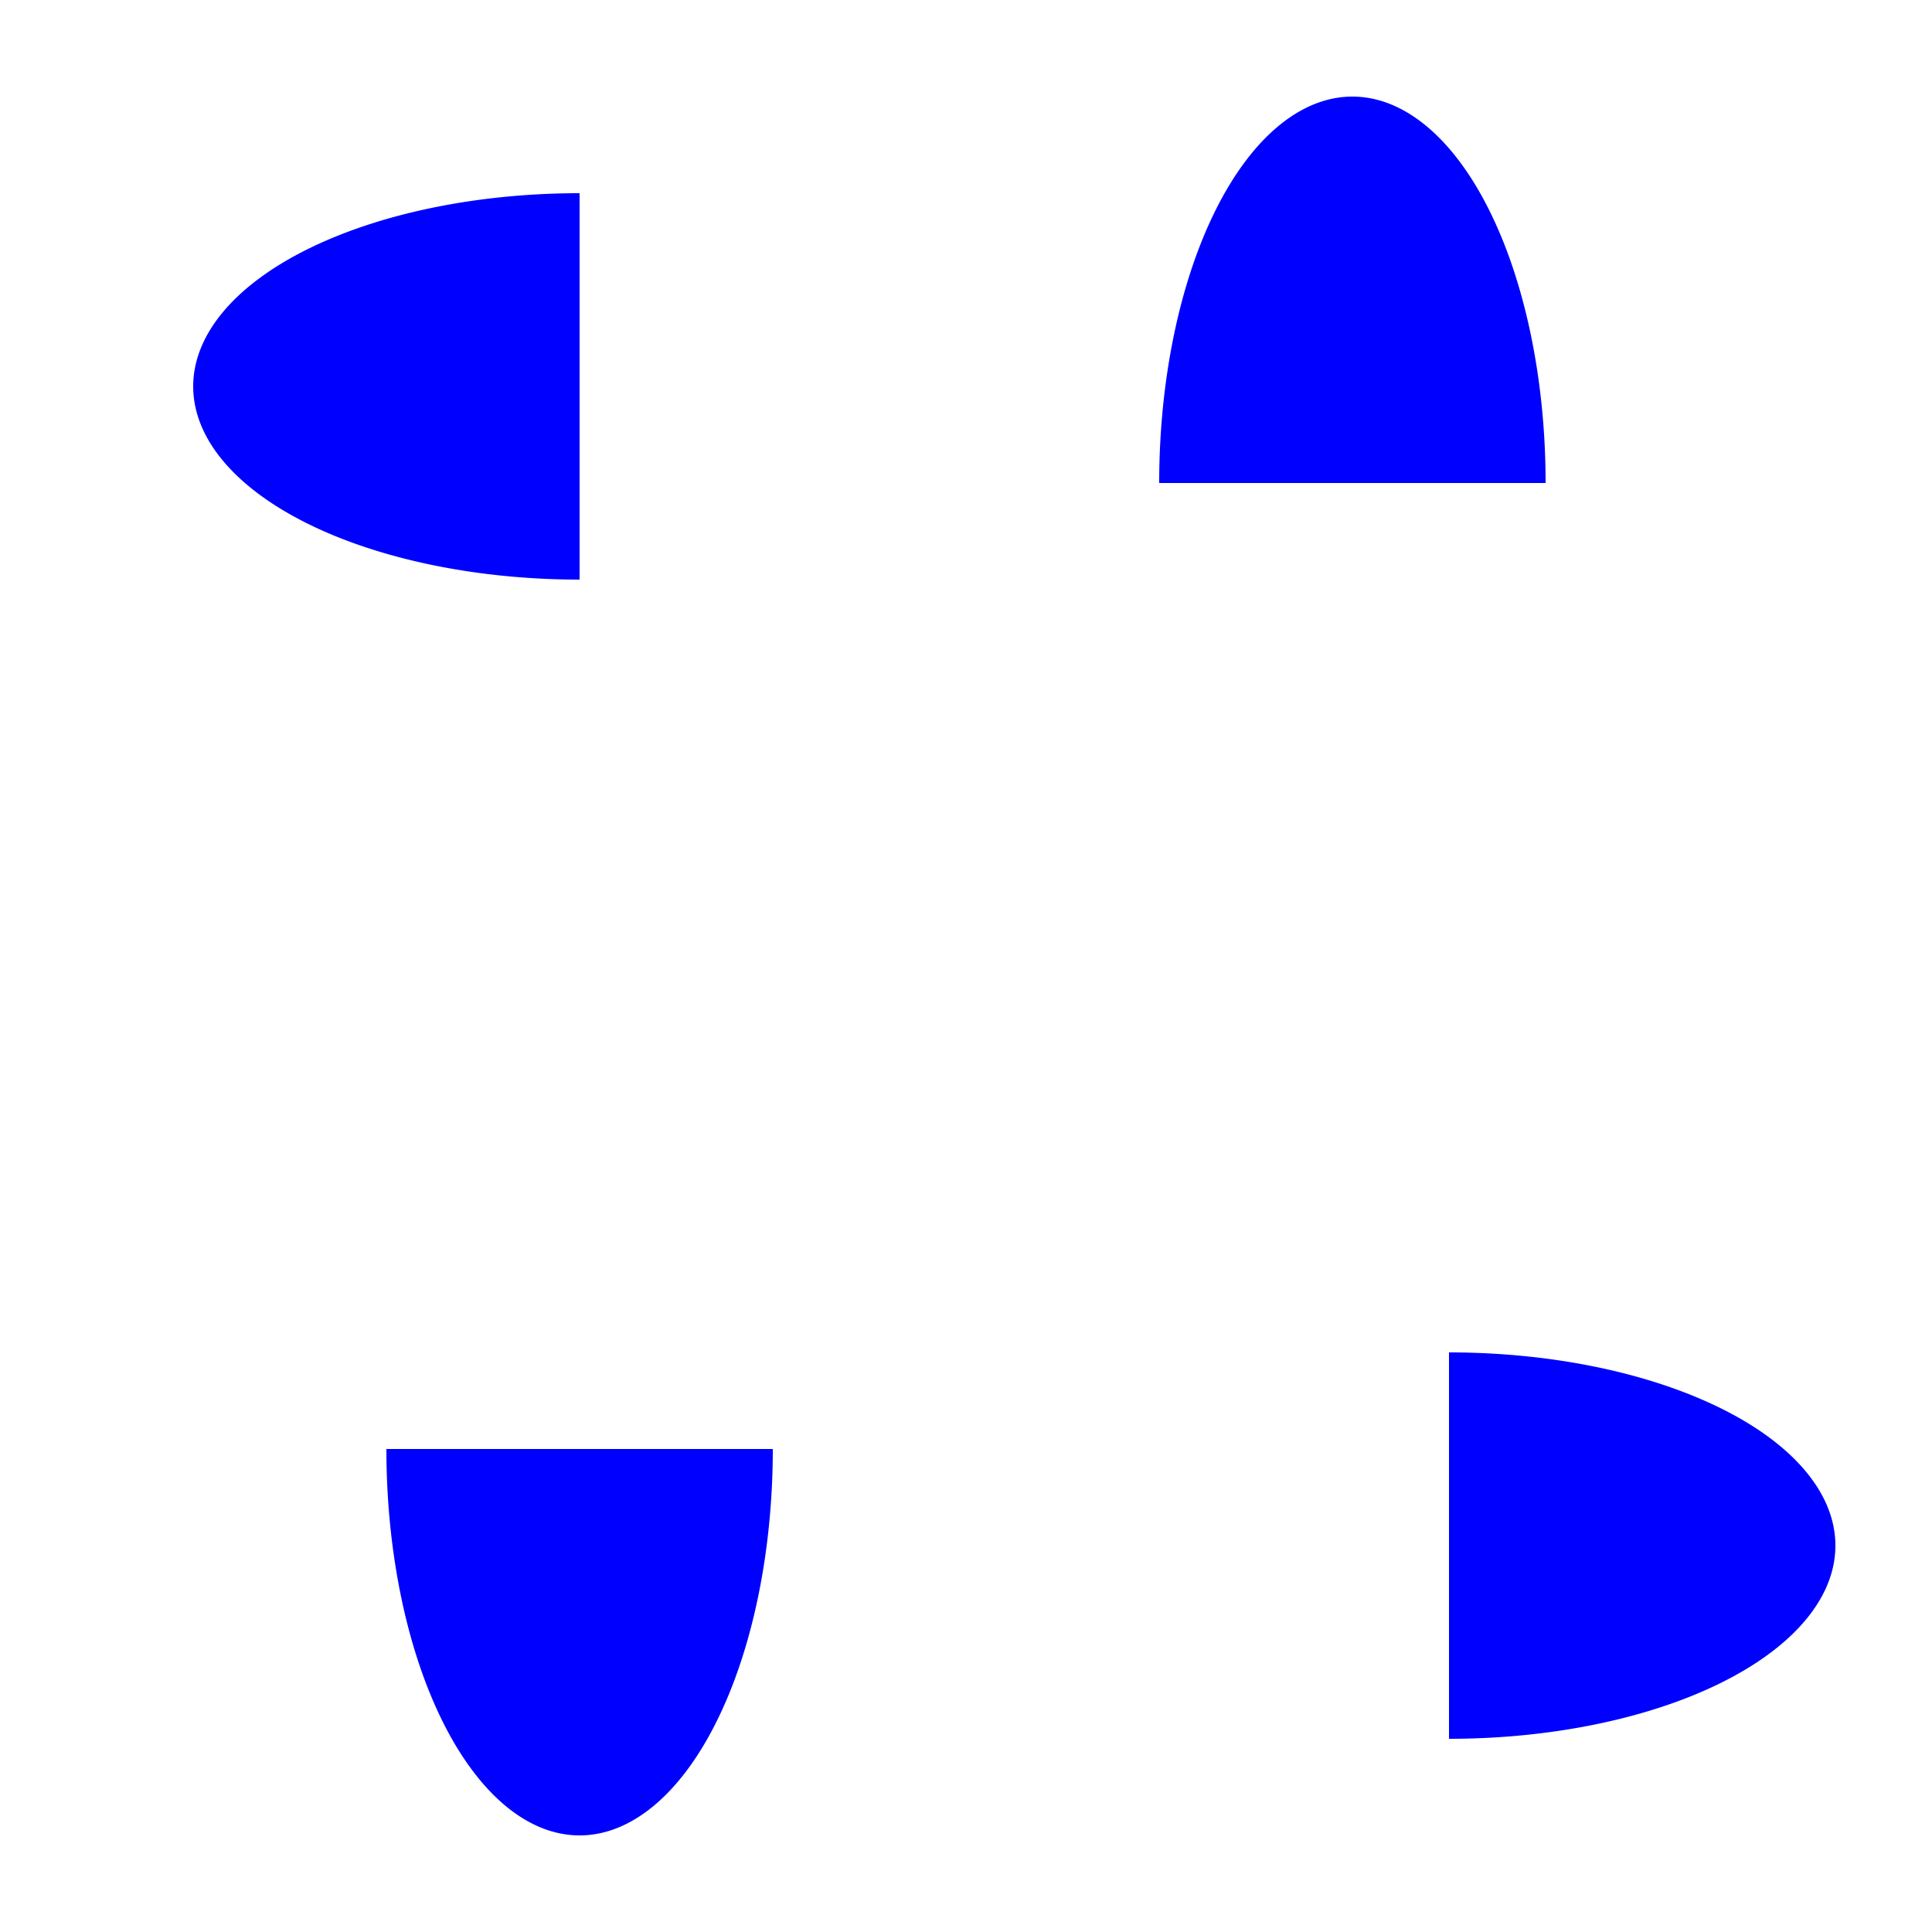 <svg xmlns="http://www.w3.org/2000/svg" viewBox="0 0 1000 1000">
  <path d="M 300,100 a 200 100 0 0 0 0,200 Z" fill="blue"/>
  <path d="M 600,250 a 100 200 0 0 1 200,0 Z" fill="blue"/>
  <path d="M 750,700 a 200 100 0 0 1 0,200 Z" fill="blue"/>
  <path d="M 200,750 a 100 200 0 0 0 200,0 Z" fill="blue"/>
</svg>
